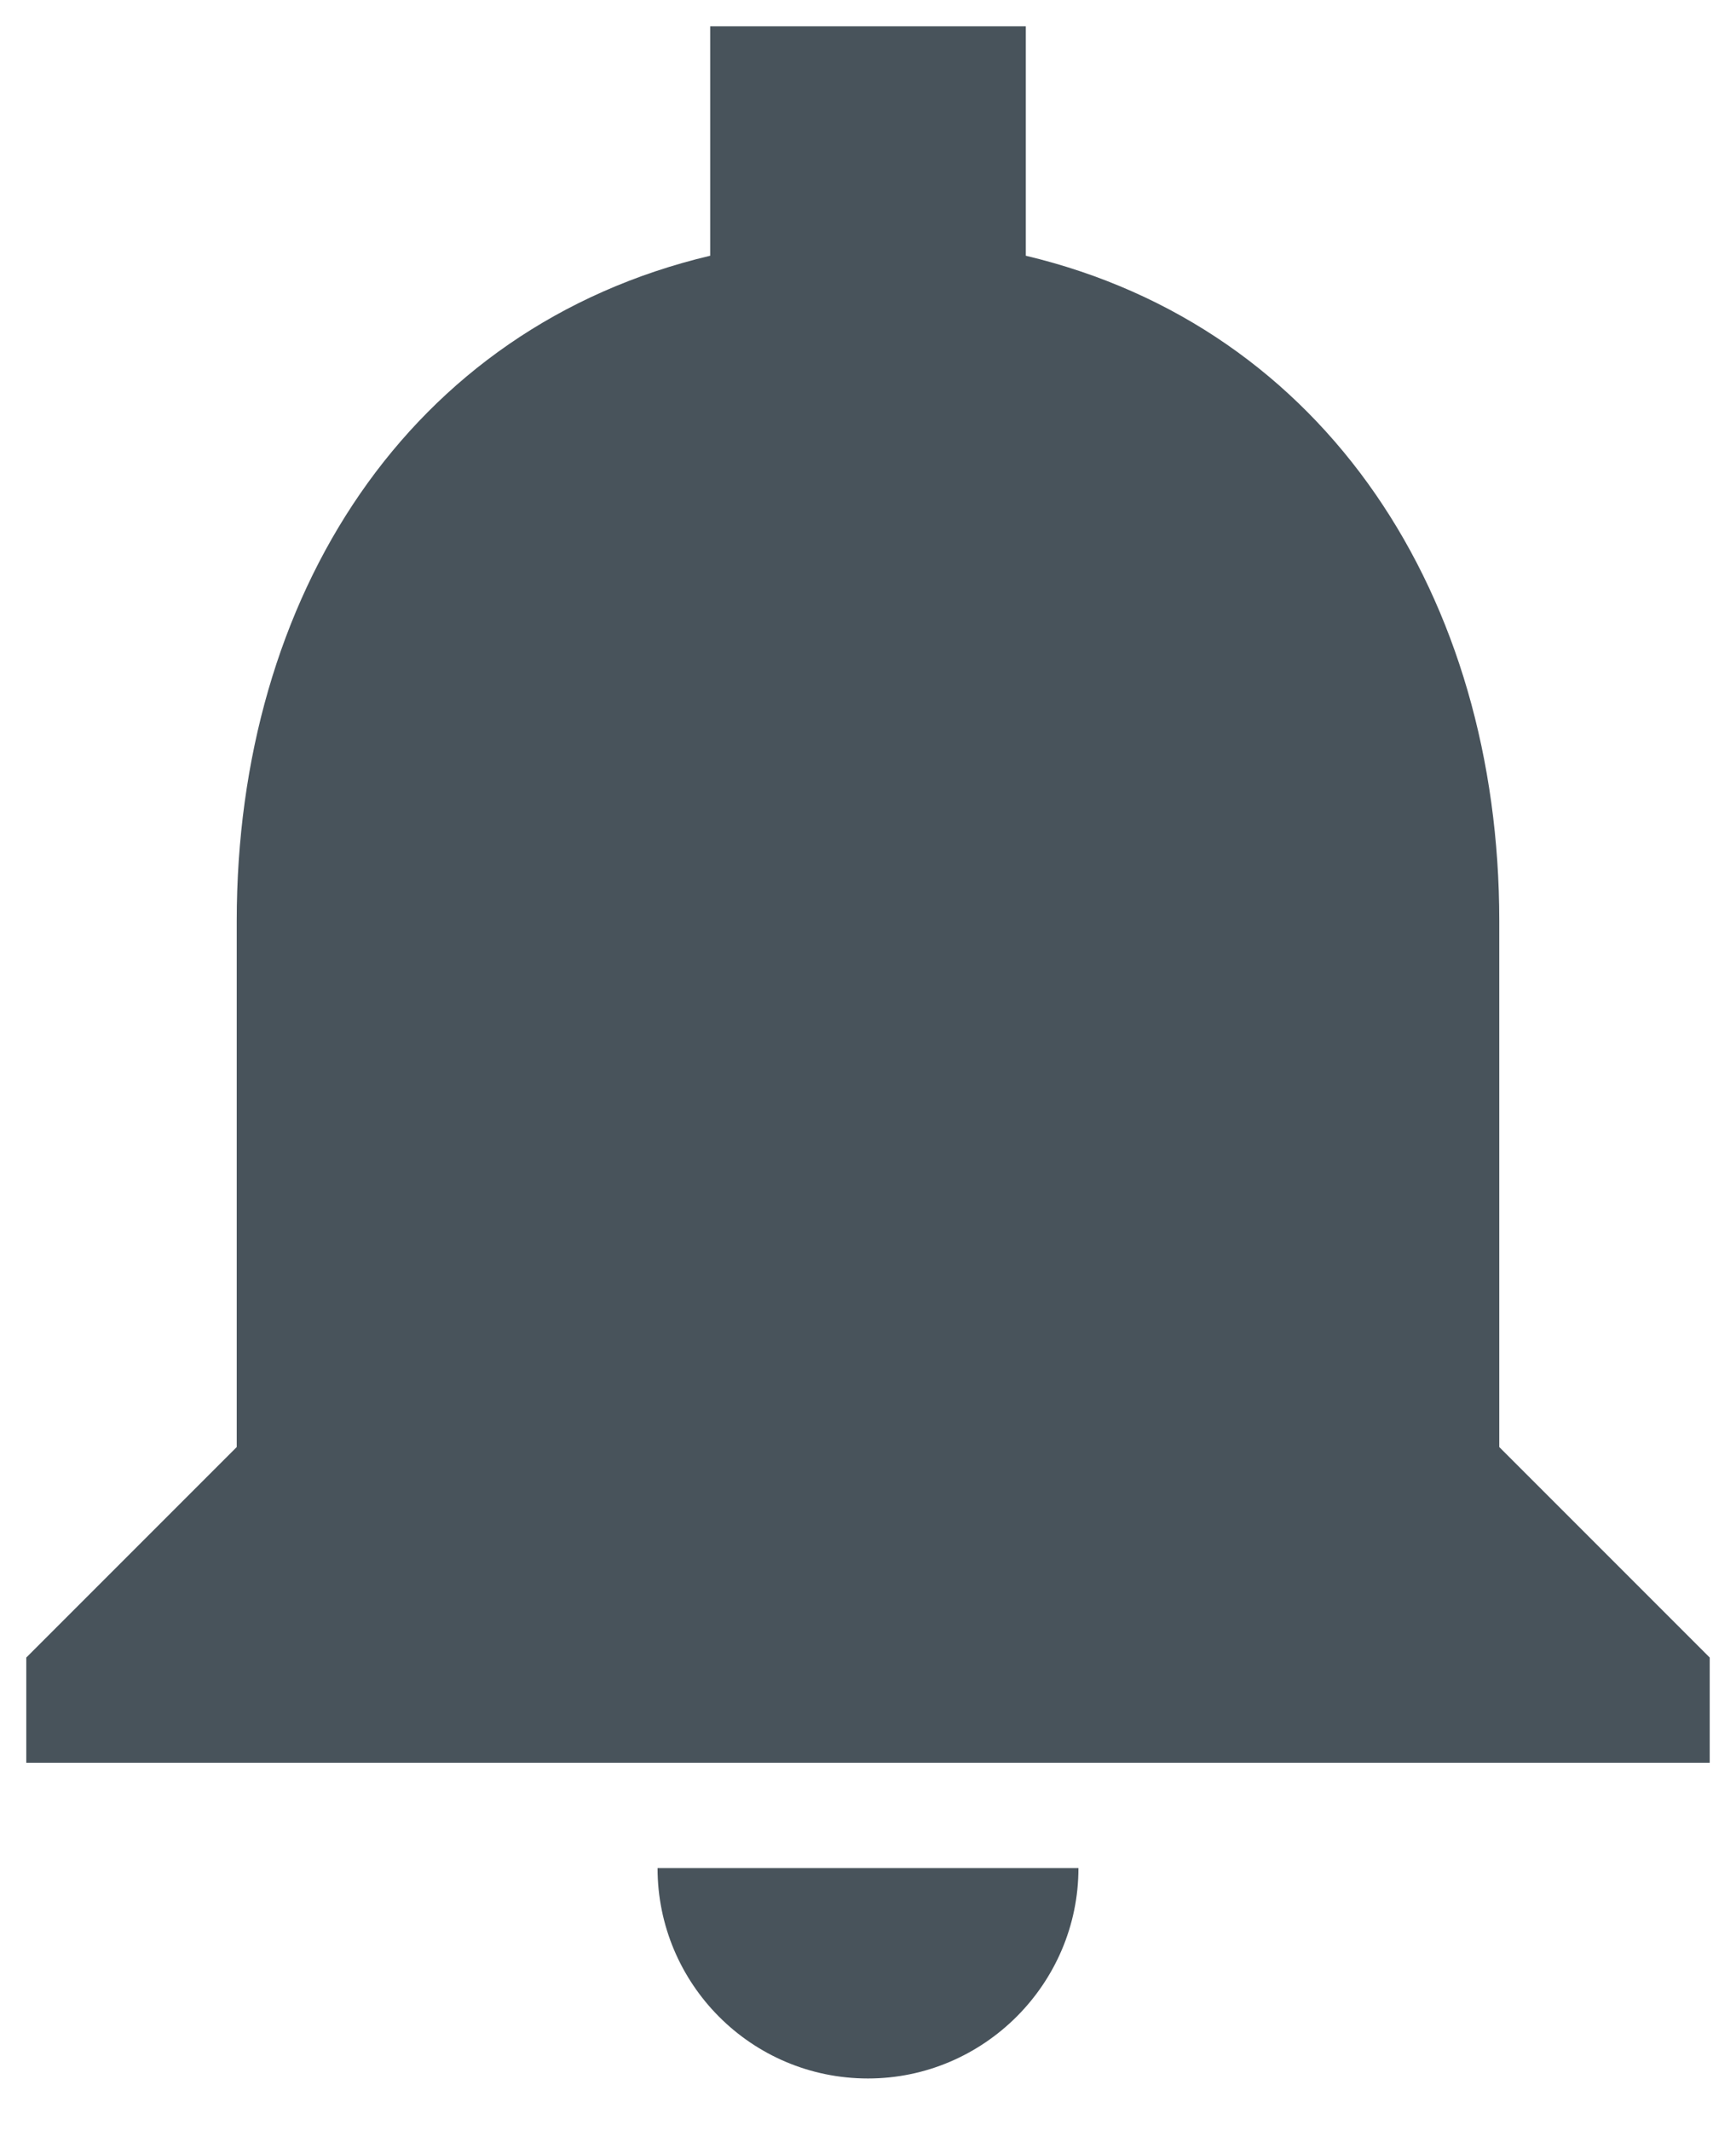 <svg width="22" height="27" viewBox="0 0 22 27" fill="none" xmlns="http://www.w3.org/2000/svg">
<path d="M11 26.333C12.467 26.333 13.667 25.133 13.667 23.667H8.333C8.333 25.133 9.52 26.333 11 26.333ZM19 18.333V11.667C19 7.573 16.813 4.147 13 3.24V0.333H9V3.24C5.173 4.147 3 7.56 3 11.667V18.333L0.333 21V22.333H21.667V21L19 18.333Z" fill="#48535B"/>
</svg>
